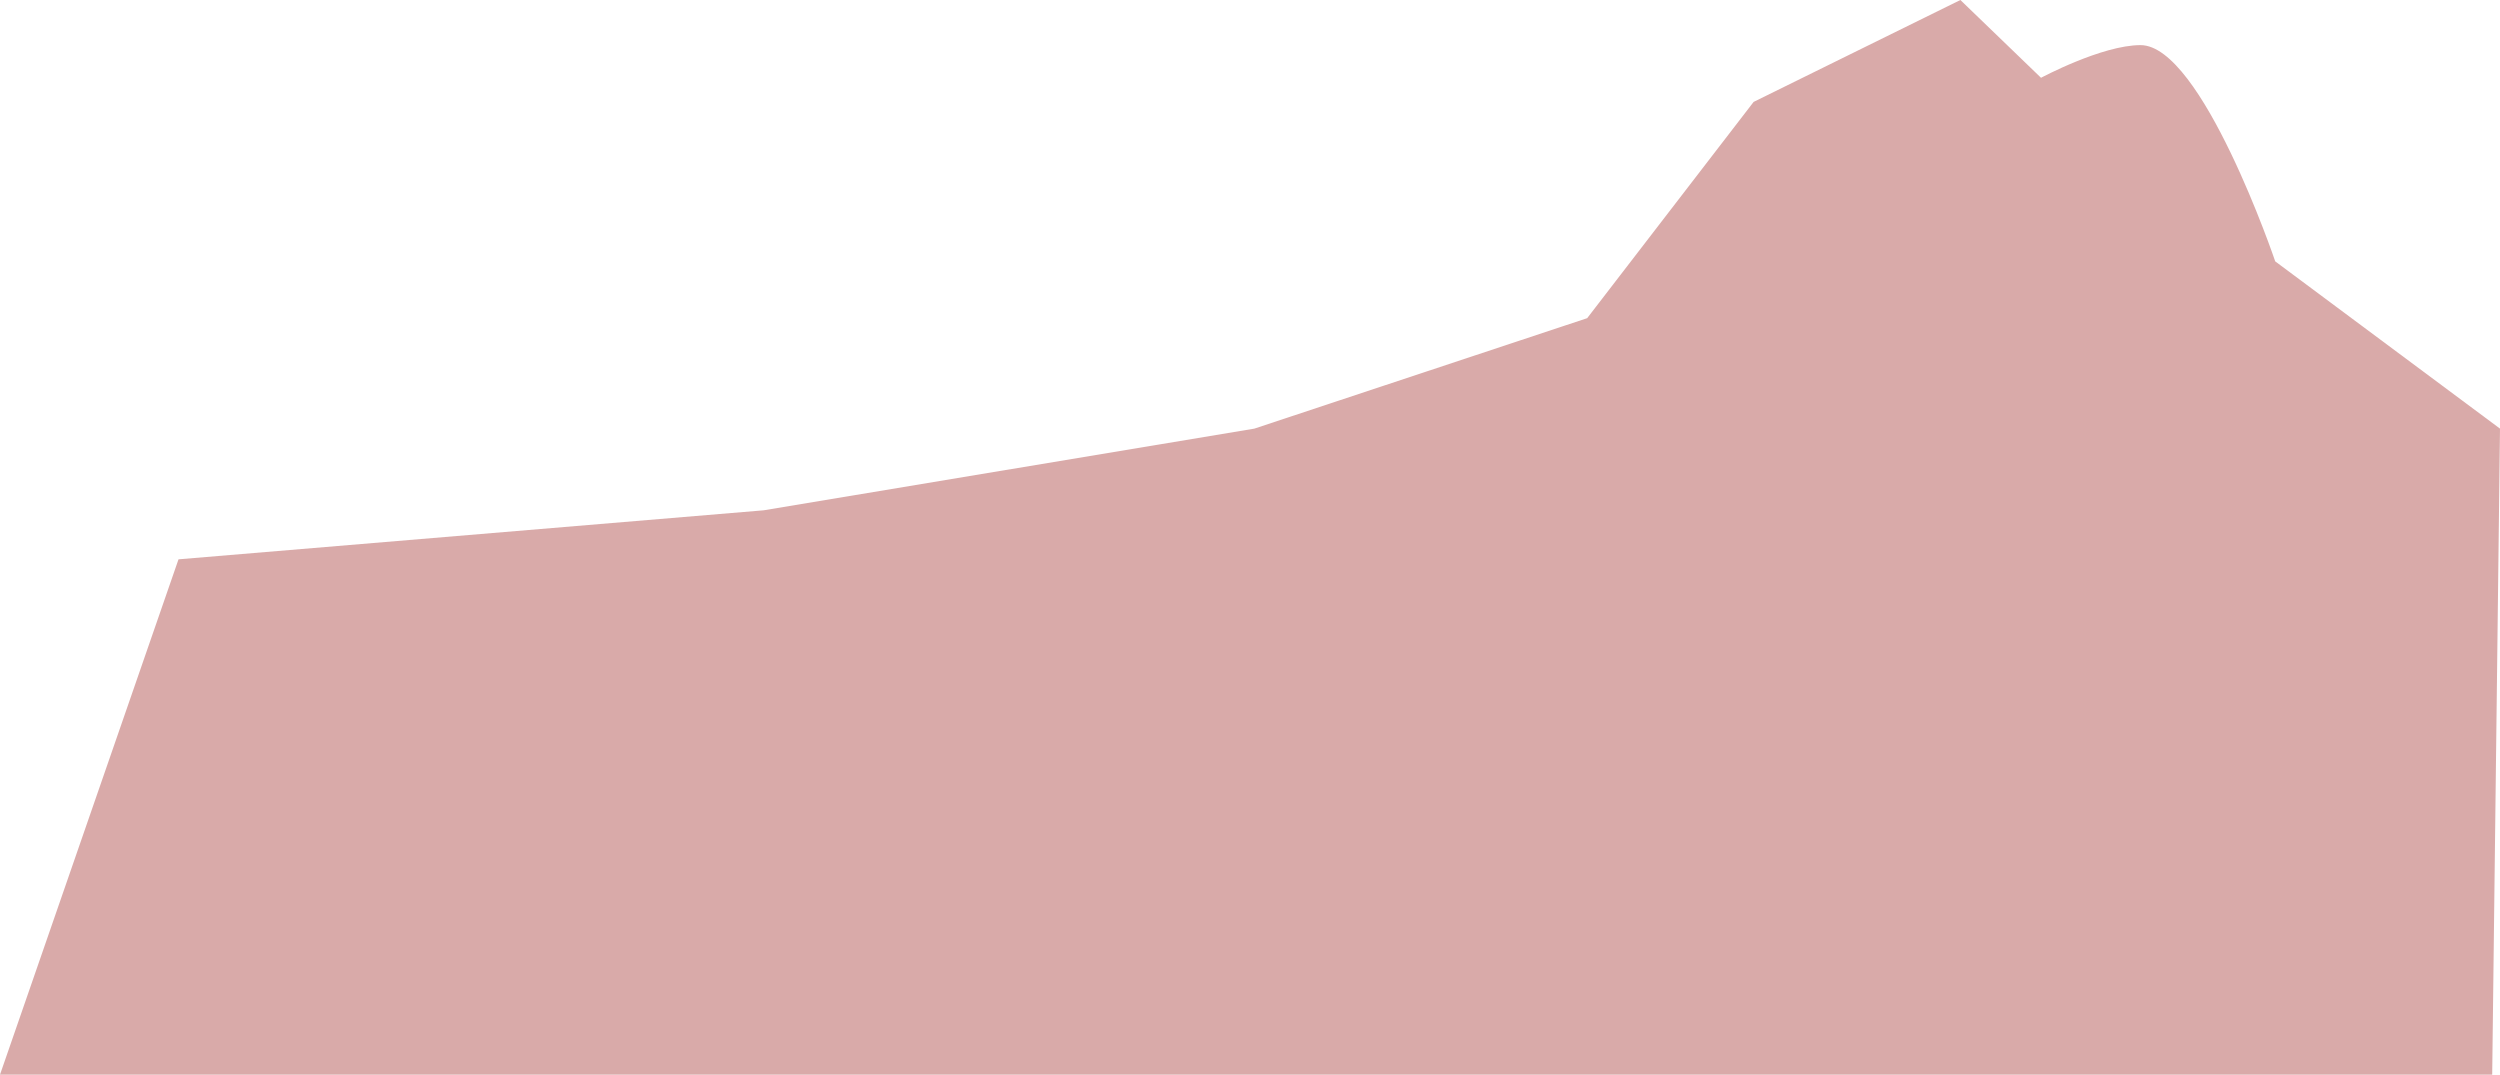 <svg width="1440" height="619" viewBox="0 0 1440 619" fill="none" xmlns="http://www.w3.org/2000/svg">
<path d="M1310.53 150.555L1440 246.892L1435.51 619L0 619L102.822 322.17L439.835 293.94L722.49 246.892L914.221 183.265L1010.09 58.698L1129.18 -6.10352e-05L1175.63 44.808C1175.63 44.808 1210.72 25.989 1232.95 25.989C1268.28 25.989 1310.53 150.555 1310.53 150.555Z" fill="#D9AAA9"/>
</svg>
